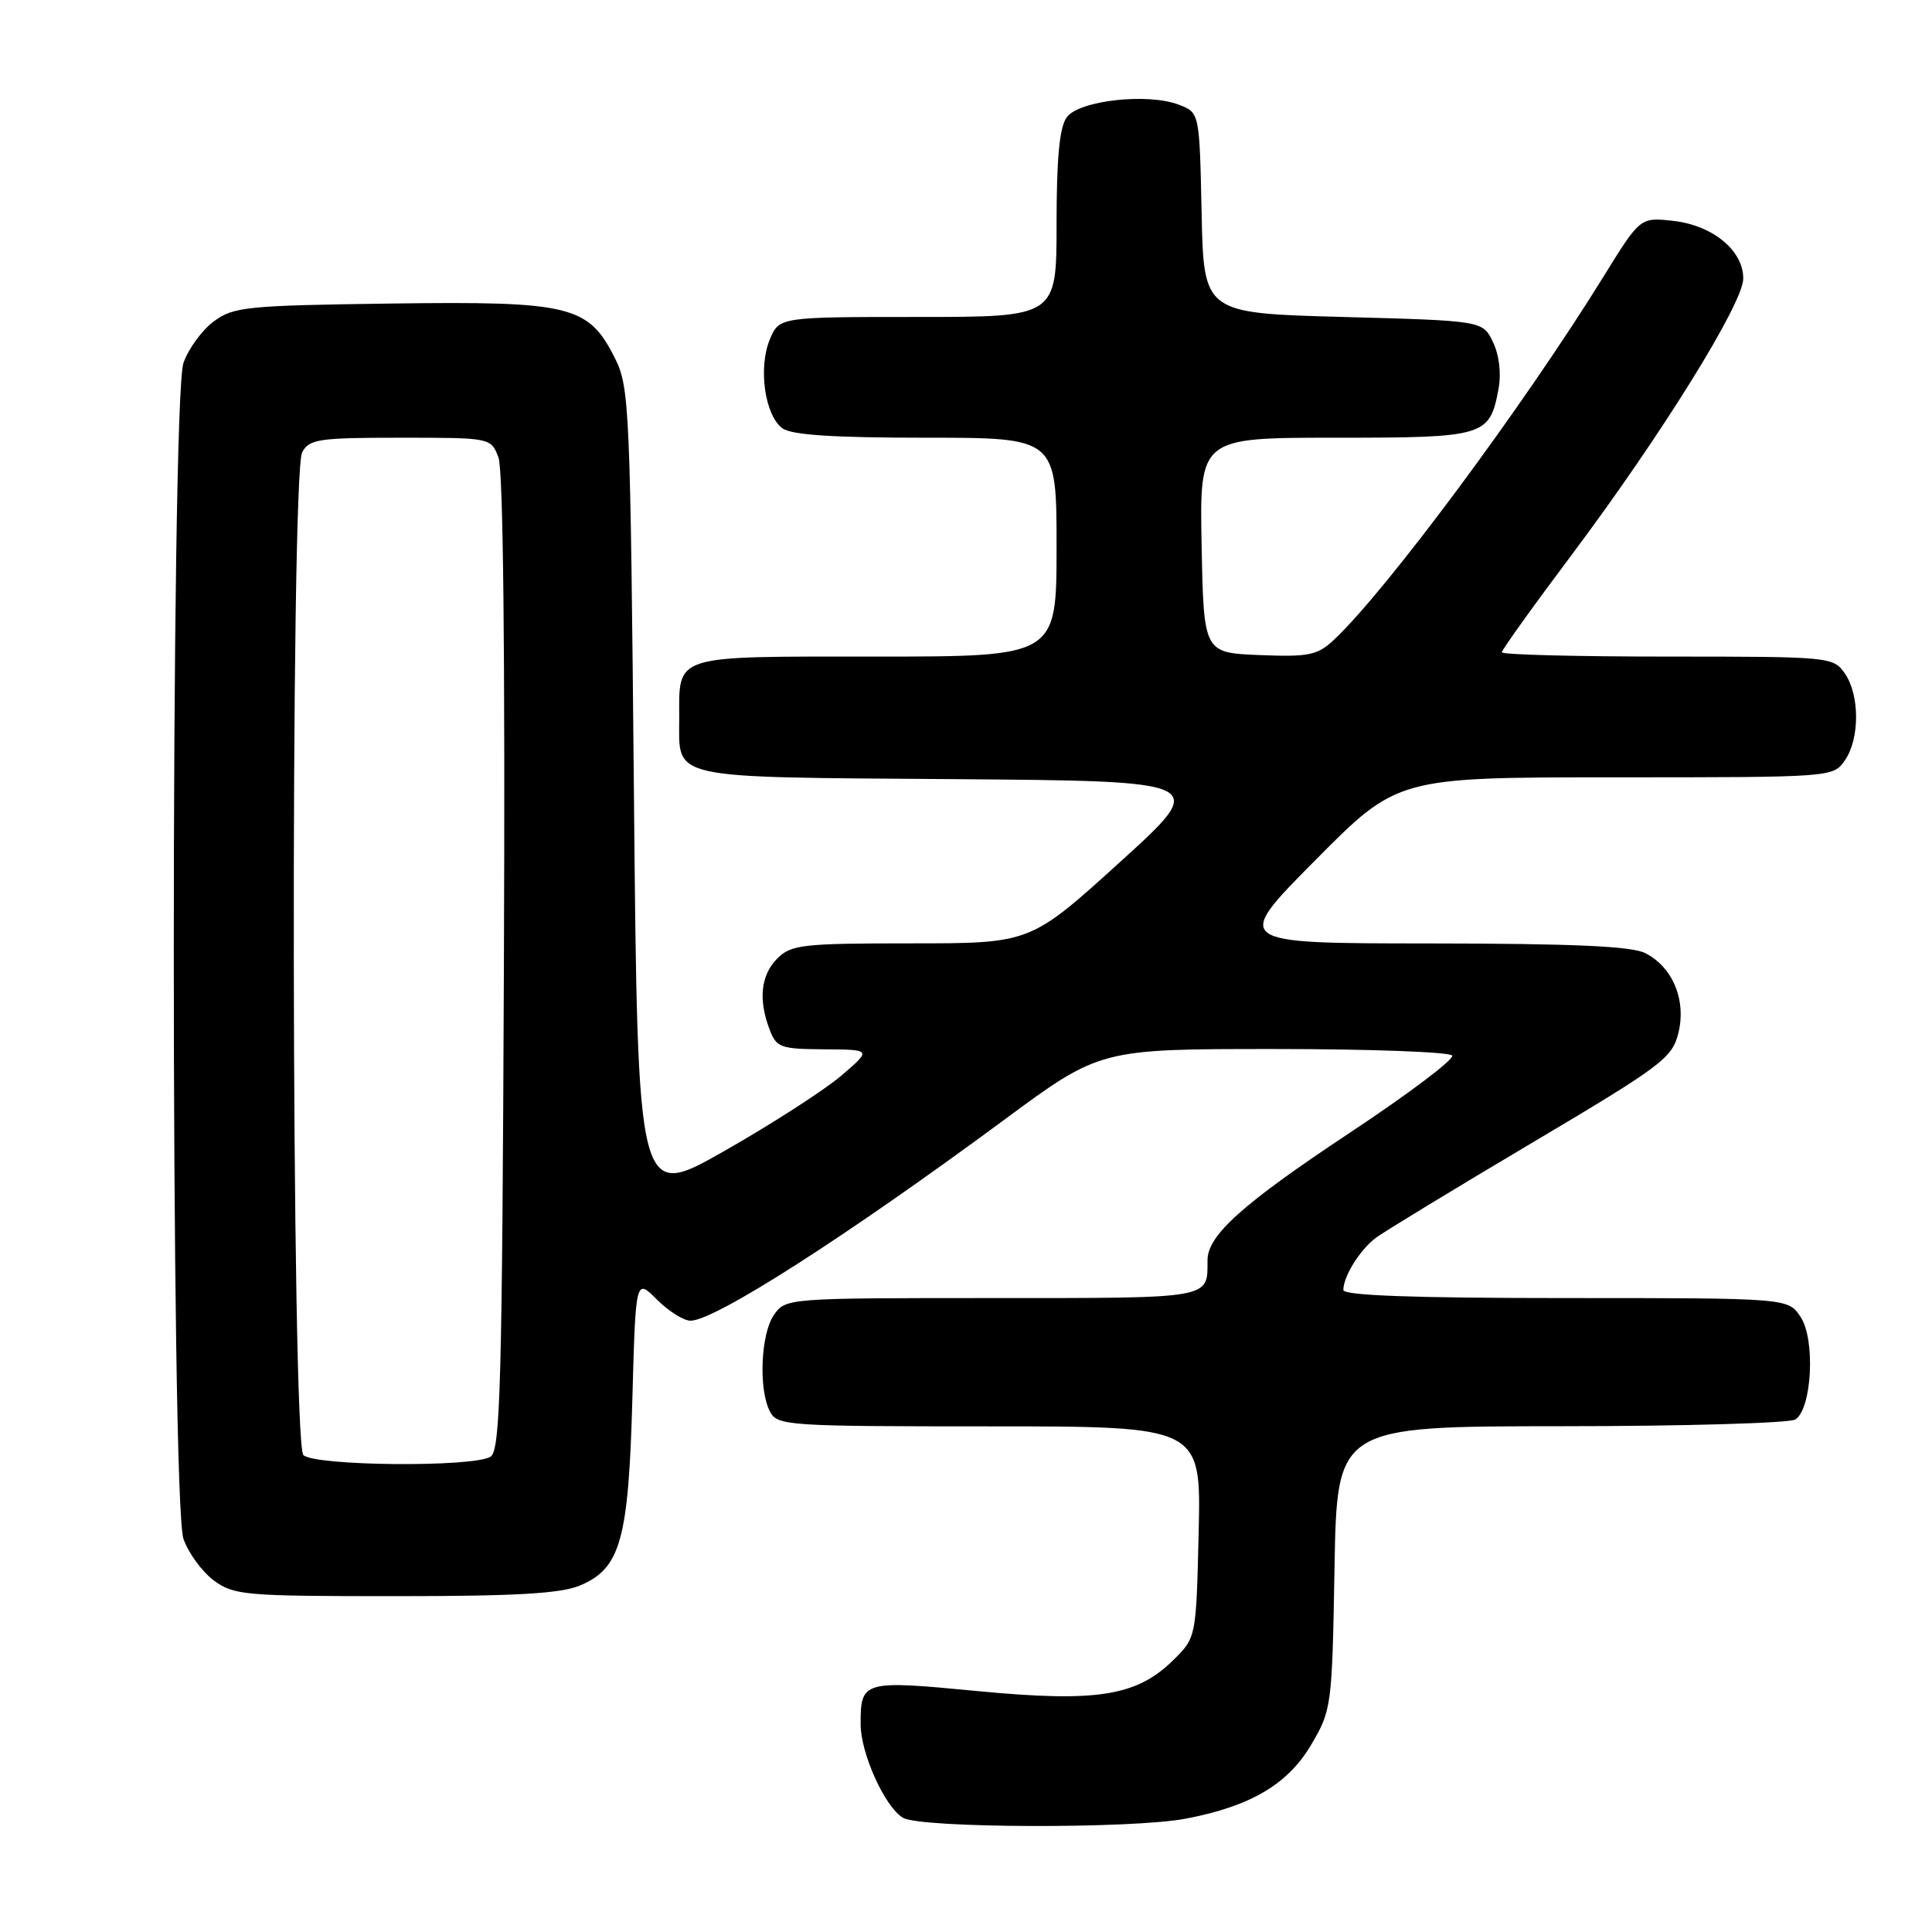 <?xml version="1.0" encoding="UTF-8" standalone="no"?>
<!DOCTYPE svg PUBLIC "-//W3C//DTD SVG 1.1//EN" "http://www.w3.org/Graphics/SVG/1.1/DTD/svg11.dtd" >
<svg xmlns="http://www.w3.org/2000/svg" xmlns:xlink="http://www.w3.org/1999/xlink" version="1.1" viewBox="0 0 256 256">
 <g >
 <path fill="currentColor"
d=" M 157.08 240.99 C 165.71 239.35 170.66 236.43 173.76 231.15 C 176.44 226.60 176.51 226.10 176.83 207.75 C 177.16 189.00 177.16 189.00 206.83 188.98 C 223.15 188.98 237.12 188.57 237.89 188.09 C 240.09 186.70 240.57 177.52 238.60 174.52 C 236.95 172.00 236.95 172.00 207.48 172.00 C 187.28 172.00 178.00 171.66 178.00 170.93 C 178.00 169.12 180.22 165.57 182.33 164.00 C 183.44 163.18 192.70 157.54 202.92 151.48 C 220.21 141.22 221.56 140.21 222.39 136.90 C 223.47 132.54 221.65 128.14 218.00 126.29 C 216.18 125.37 208.44 125.03 189.43 125.01 C 163.36 125.00 163.36 125.00 174.27 114.00 C 185.17 103.00 185.17 103.00 214.03 103.00 C 242.72 103.00 242.90 102.99 244.44 100.78 C 246.44 97.92 246.44 92.08 244.44 89.22 C 242.92 87.04 242.49 87.00 220.94 87.00 C 208.87 87.00 199.00 86.75 199.00 86.43 C 199.00 86.12 203.16 80.31 208.25 73.53 C 220.14 57.66 230.97 40.22 230.99 36.92 C 231.01 33.21 226.96 29.86 221.73 29.27 C 217.34 28.78 217.34 28.78 212.48 36.64 C 201.86 53.81 183.66 78.32 176.73 84.80 C 174.55 86.83 173.44 87.06 166.89 86.80 C 159.50 86.50 159.50 86.50 159.22 72.25 C 158.95 58.00 158.95 58.00 176.90 58.00 C 196.79 58.00 197.38 57.83 198.56 51.55 C 198.94 49.49 198.66 47.06 197.83 45.34 C 196.48 42.50 196.48 42.50 177.99 42.00 C 159.50 41.50 159.50 41.50 159.22 28.21 C 158.94 14.93 158.94 14.93 156.22 13.88 C 152.11 12.29 142.98 13.30 141.35 15.54 C 140.39 16.85 140.00 20.94 140.00 29.69 C 140.00 42.00 140.00 42.00 121.62 42.00 C 103.24 42.00 103.24 42.00 101.99 45.02 C 100.45 48.75 101.35 55.05 103.67 56.75 C 104.89 57.64 110.40 58.00 122.69 58.00 C 140.00 58.00 140.00 58.00 140.00 72.50 C 140.00 87.00 140.00 87.00 116.04 87.00 C 88.90 87.00 90.00 86.65 90.00 95.24 C 90.00 103.35 88.22 102.96 126.36 103.24 C 160.23 103.50 160.23 103.50 148.38 114.25 C 136.53 125.00 136.53 125.00 120.77 125.00 C 106.33 125.00 104.83 125.17 103.00 127.00 C 100.81 129.19 100.46 132.45 101.98 136.43 C 102.88 138.81 103.43 139.00 109.23 139.04 C 115.50 139.08 115.50 139.08 111.50 142.51 C 109.30 144.40 102.33 148.90 96.00 152.50 C 84.50 159.05 84.50 159.05 84.00 105.27 C 83.52 54.05 83.41 51.31 81.50 47.50 C 77.98 40.47 75.67 39.90 51.82 40.22 C 32.64 40.48 30.94 40.65 28.32 42.59 C 26.77 43.75 24.96 46.22 24.31 48.09 C 22.60 52.97 22.60 199.03 24.31 203.91 C 24.96 205.78 26.77 208.25 28.32 209.41 C 30.98 211.38 32.39 211.50 52.32 211.50 C 68.38 211.50 74.31 211.16 76.87 210.08 C 82.22 207.83 83.28 204.02 83.79 185.44 C 84.23 169.38 84.23 169.38 87.04 172.19 C 88.58 173.74 90.59 175.00 91.50 175.00 C 94.71 175.00 112.21 163.79 133.13 148.33 C 145.77 139.00 145.77 139.00 168.82 139.00 C 181.51 139.00 192.12 139.39 192.42 139.87 C 192.72 140.35 186.64 144.94 178.91 150.06 C 164.64 159.52 160.00 163.68 160.00 166.99 C 160.00 172.14 160.77 172.00 131.45 172.00 C 104.33 172.00 104.10 172.02 102.56 174.22 C 100.79 176.75 100.49 184.17 102.04 187.07 C 103.02 188.91 104.41 189.00 131.11 189.00 C 159.15 189.00 159.15 189.00 158.83 202.98 C 158.50 216.97 158.50 216.97 155.50 219.94 C 150.62 224.76 145.37 225.60 129.45 224.07 C 114.33 222.62 114.02 222.70 114.04 228.50 C 114.05 232.37 117.28 239.49 119.66 240.87 C 122.03 242.25 149.95 242.34 157.08 240.99 Z  M 40.20 192.80 C 38.61 191.21 38.46 62.89 40.04 59.93 C 40.97 58.19 42.23 58.00 53.06 58.00 C 65.05 58.00 65.05 58.00 66.05 60.62 C 66.68 62.29 66.94 86.61 66.77 127.66 C 66.54 183.63 66.30 192.20 65.00 193.02 C 62.75 194.45 41.66 194.26 40.20 192.80 Z "/>
</g>
</svg>